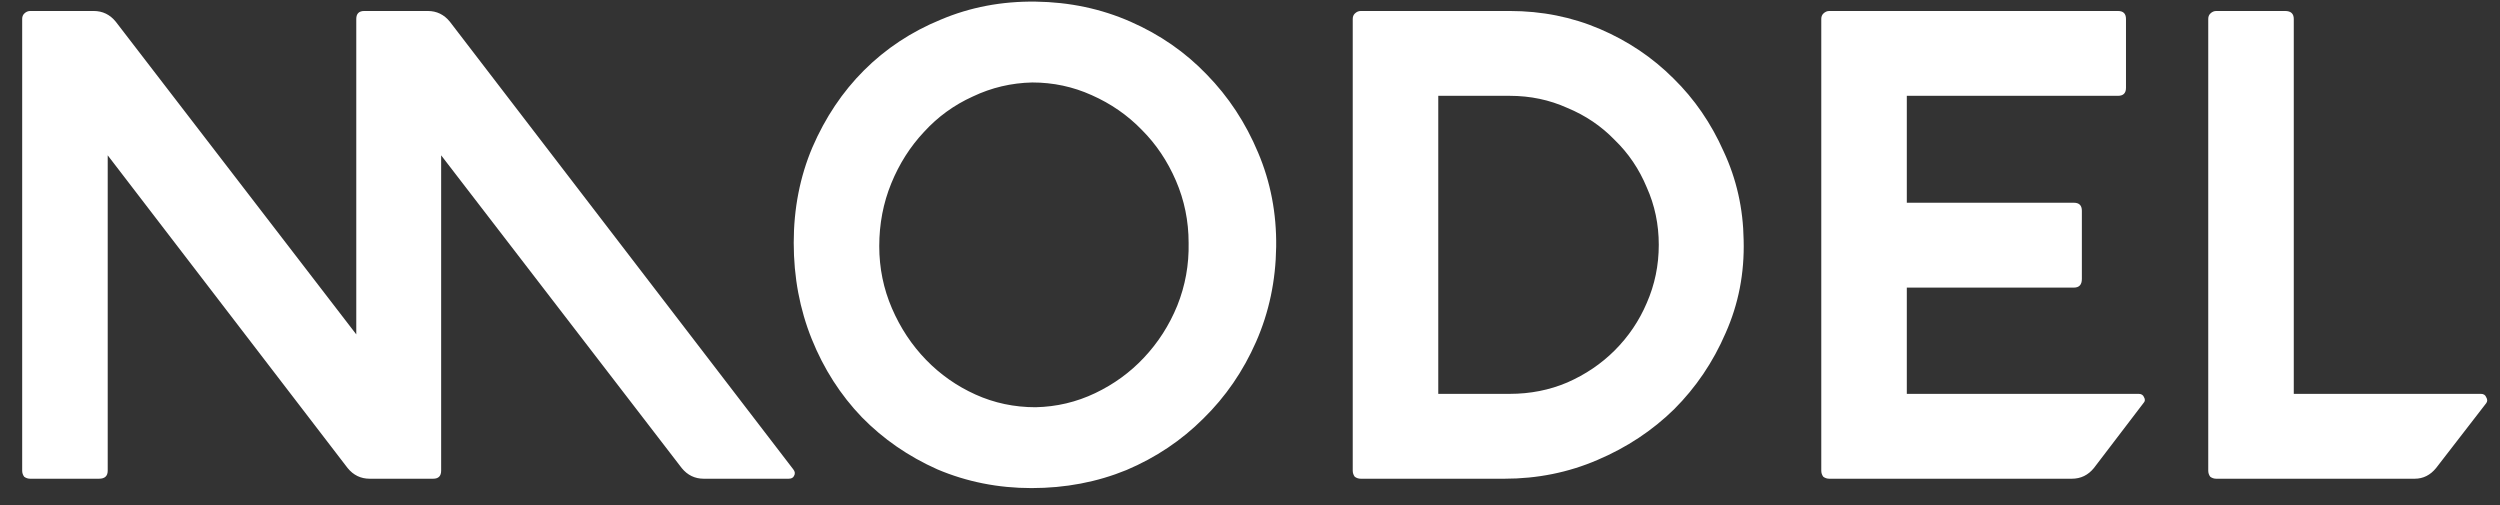 <svg width="94" height="19" viewBox="0 0 94 19" fill="none" xmlns="http://www.w3.org/2000/svg">
<rect x="0" y="0" width="94" height="19" fill="#333333" stroke="none"/>
<path d="M1.136 0.413H3.522C3.857 0.413 4.134 0.547 4.352 0.815L13.396 12.573V0.714C13.396 0.513 13.497 0.413 13.698 0.413H16.085C16.42 0.413 16.696 0.547 16.914 0.815L29.828 17.648C29.895 17.732 29.904 17.816 29.853 17.899C29.82 17.966 29.753 18 29.652 18H26.461C26.126 18 25.85 17.866 25.632 17.598L16.587 5.84V17.698C16.587 17.899 16.487 18 16.286 18H13.899C13.564 18 13.288 17.866 13.07 17.598L4.05 5.84V17.698C4.05 17.899 3.941 18 3.723 18H1.136C1.052 18 0.976 17.975 0.909 17.925C0.859 17.858 0.834 17.782 0.834 17.698V0.714C0.834 0.63 0.859 0.563 0.909 0.513C0.976 0.446 1.052 0.413 1.136 0.413ZM29.844 9.131C29.844 7.841 30.078 6.644 30.547 5.538C31.033 4.416 31.678 3.453 32.482 2.649C33.303 1.828 34.266 1.192 35.371 0.739C36.477 0.27 37.666 0.044 38.939 0.061C40.212 0.078 41.401 0.329 42.507 0.815C43.612 1.3 44.567 1.962 45.371 2.799C46.191 3.637 46.836 4.617 47.305 5.739C47.774 6.845 48.001 8.025 47.984 9.282C47.967 10.555 47.716 11.744 47.23 12.849C46.744 13.955 46.083 14.918 45.245 15.739C44.424 16.559 43.461 17.204 42.356 17.673C41.25 18.126 40.061 18.352 38.788 18.352C37.532 18.352 36.351 18.117 35.245 17.648C34.157 17.163 33.21 16.509 32.406 15.688C31.602 14.851 30.974 13.871 30.522 12.749C30.07 11.627 29.844 10.421 29.844 9.131ZM33.06 9.257C33.06 10.077 33.219 10.856 33.537 11.593C33.855 12.33 34.282 12.975 34.818 13.528C35.354 14.081 35.974 14.516 36.678 14.834C37.381 15.152 38.135 15.312 38.939 15.312C39.726 15.295 40.471 15.119 41.175 14.784C41.878 14.449 42.49 14.005 43.009 13.452C43.545 12.883 43.964 12.23 44.265 11.493C44.567 10.739 44.709 9.952 44.692 9.131C44.692 8.31 44.533 7.531 44.215 6.794C43.897 6.057 43.47 5.421 42.934 4.885C42.398 4.332 41.77 3.897 41.049 3.578C40.346 3.26 39.6 3.101 38.813 3.101C38.026 3.118 37.281 3.294 36.577 3.629C35.874 3.947 35.262 4.391 34.743 4.96C34.224 5.513 33.813 6.158 33.512 6.895C33.21 7.632 33.06 8.419 33.06 9.257ZM50.863 0.714C50.863 0.63 50.888 0.563 50.938 0.513C51.005 0.446 51.081 0.413 51.164 0.413H56.767C57.973 0.413 59.104 0.639 60.159 1.091C61.214 1.543 62.136 2.163 62.923 2.95C63.71 3.721 64.338 4.634 64.807 5.689C65.293 6.727 65.544 7.841 65.561 9.03C65.594 10.27 65.368 11.434 64.883 12.523C64.414 13.611 63.769 14.566 62.948 15.387C62.127 16.191 61.164 16.828 60.059 17.297C58.97 17.765 57.806 18 56.566 18H51.164C51.081 18 51.005 17.975 50.938 17.925C50.888 17.858 50.863 17.782 50.863 17.698V0.714ZM54.079 14.809H56.767C57.538 14.809 58.258 14.667 58.928 14.382C59.615 14.081 60.209 13.678 60.712 13.176C61.231 12.657 61.633 12.062 61.918 11.392C62.219 10.705 62.37 9.977 62.37 9.206C62.37 8.436 62.219 7.716 61.918 7.046C61.633 6.359 61.231 5.764 60.712 5.262C60.209 4.742 59.615 4.34 58.928 4.056C58.258 3.754 57.538 3.603 56.767 3.603H54.079V14.809ZM68.48 0.714C68.48 0.63 68.505 0.563 68.555 0.513C68.622 0.446 68.698 0.413 68.781 0.413H79.635C79.836 0.413 79.937 0.513 79.937 0.714V3.302C79.937 3.503 79.836 3.603 79.635 3.603H71.696V7.623H77.977C78.178 7.623 78.278 7.724 78.278 7.925V10.488C78.278 10.705 78.178 10.814 77.977 10.814H71.696V14.809H80.414C80.514 14.809 80.582 14.851 80.615 14.935C80.665 15.018 80.657 15.094 80.59 15.161L78.731 17.598C78.513 17.866 78.237 18 77.901 18H68.781C68.698 18 68.622 17.975 68.555 17.925C68.505 17.858 68.48 17.782 68.48 17.698V0.714ZM83.331 0.413H85.919C86.137 0.413 86.246 0.513 86.246 0.714V14.809H93.281C93.381 14.809 93.448 14.851 93.481 14.935C93.532 15.018 93.532 15.094 93.481 15.161L91.597 17.598C91.379 17.866 91.111 18 90.793 18H83.331C83.247 18 83.172 17.975 83.105 17.925C83.055 17.858 83.03 17.782 83.03 17.698V0.714C83.03 0.63 83.055 0.563 83.105 0.513C83.172 0.446 83.247 0.413 83.331 0.413Z" fill="white"/>
</svg>
